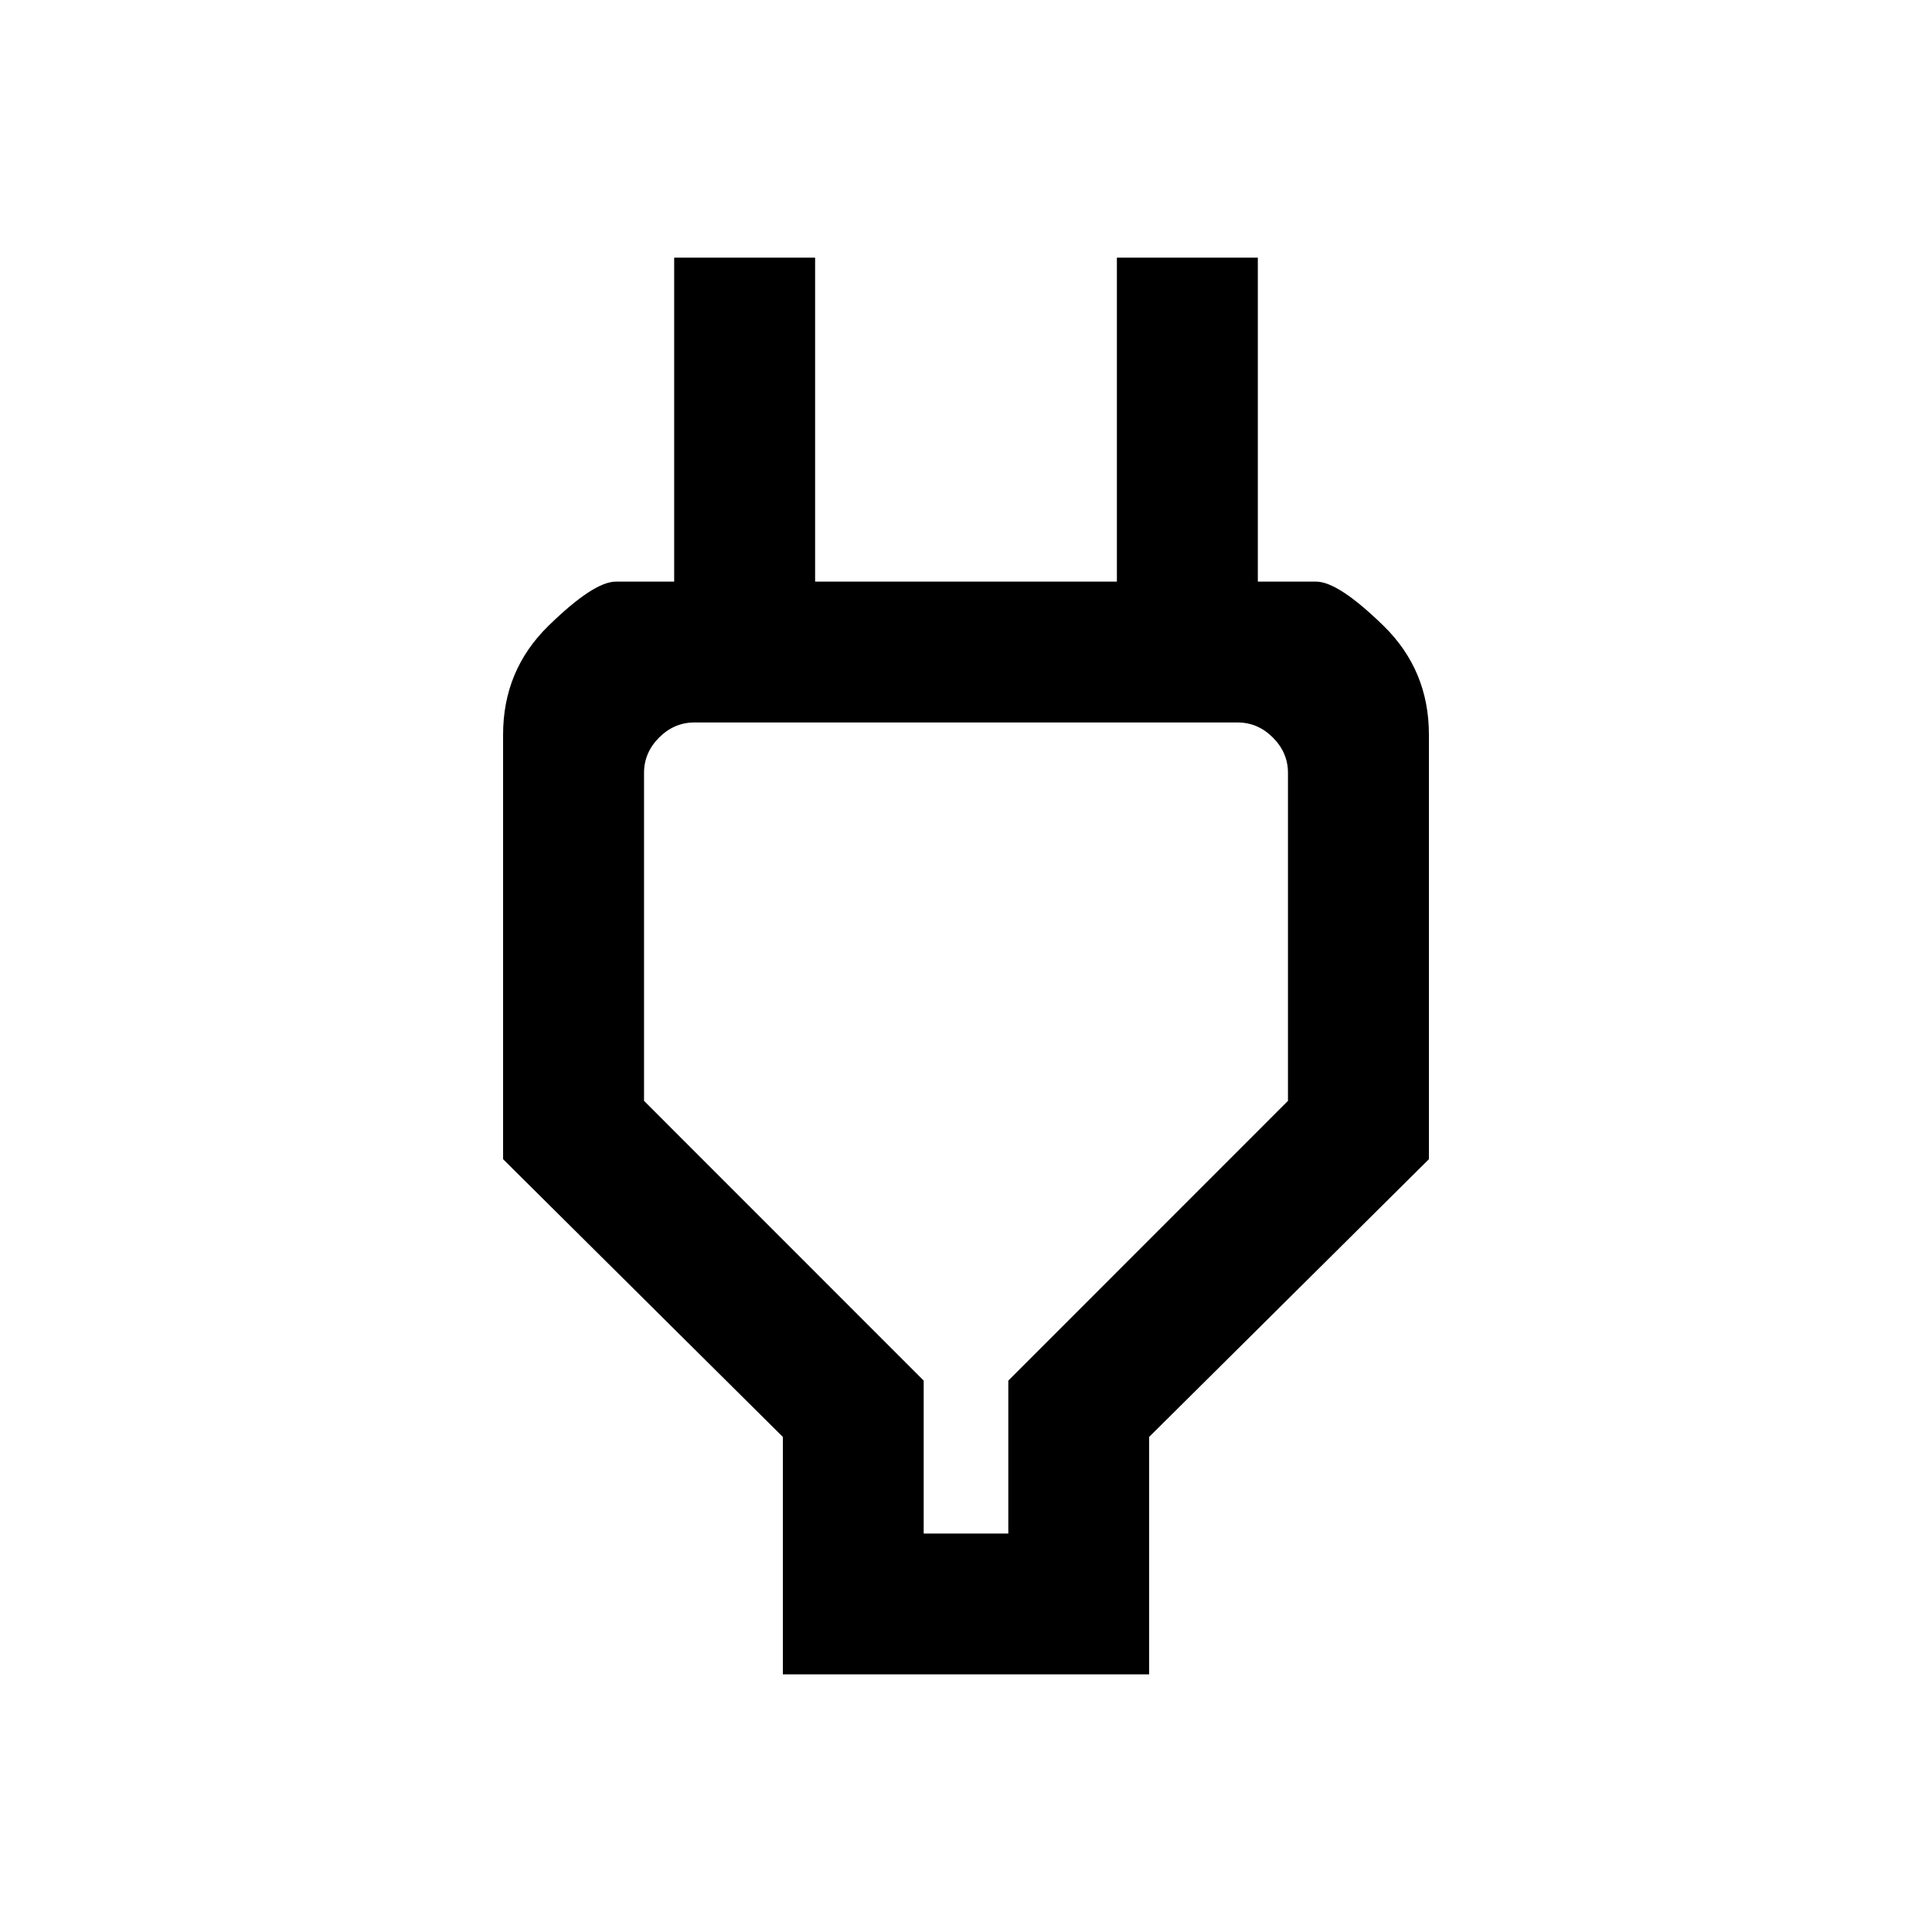 <svg xmlns="http://www.w3.org/2000/svg" height="20" width="20"><path d="M9.562 15.875H10.438V14.292L13.333 11.396V8Q13.333 7.792 13.177 7.635Q13.021 7.479 12.812 7.479H7.188Q6.979 7.479 6.823 7.635Q6.667 7.792 6.667 8V11.396L9.562 14.292ZM8.104 17.333V14.875L5.208 12V7.604Q5.208 6.938 5.677 6.479Q6.146 6.021 6.375 6.021H6.979V2.667H8.438V6.021H11.562V2.667H13.021V6.021H13.625Q13.854 6.021 14.323 6.479Q14.792 6.938 14.792 7.604V12L11.896 14.875V17.333ZM10 11.667Q10 11.667 10 11.667Q10 11.667 10 11.667Q10 11.667 10 11.667Q10 11.667 10 11.667Z"/></svg>